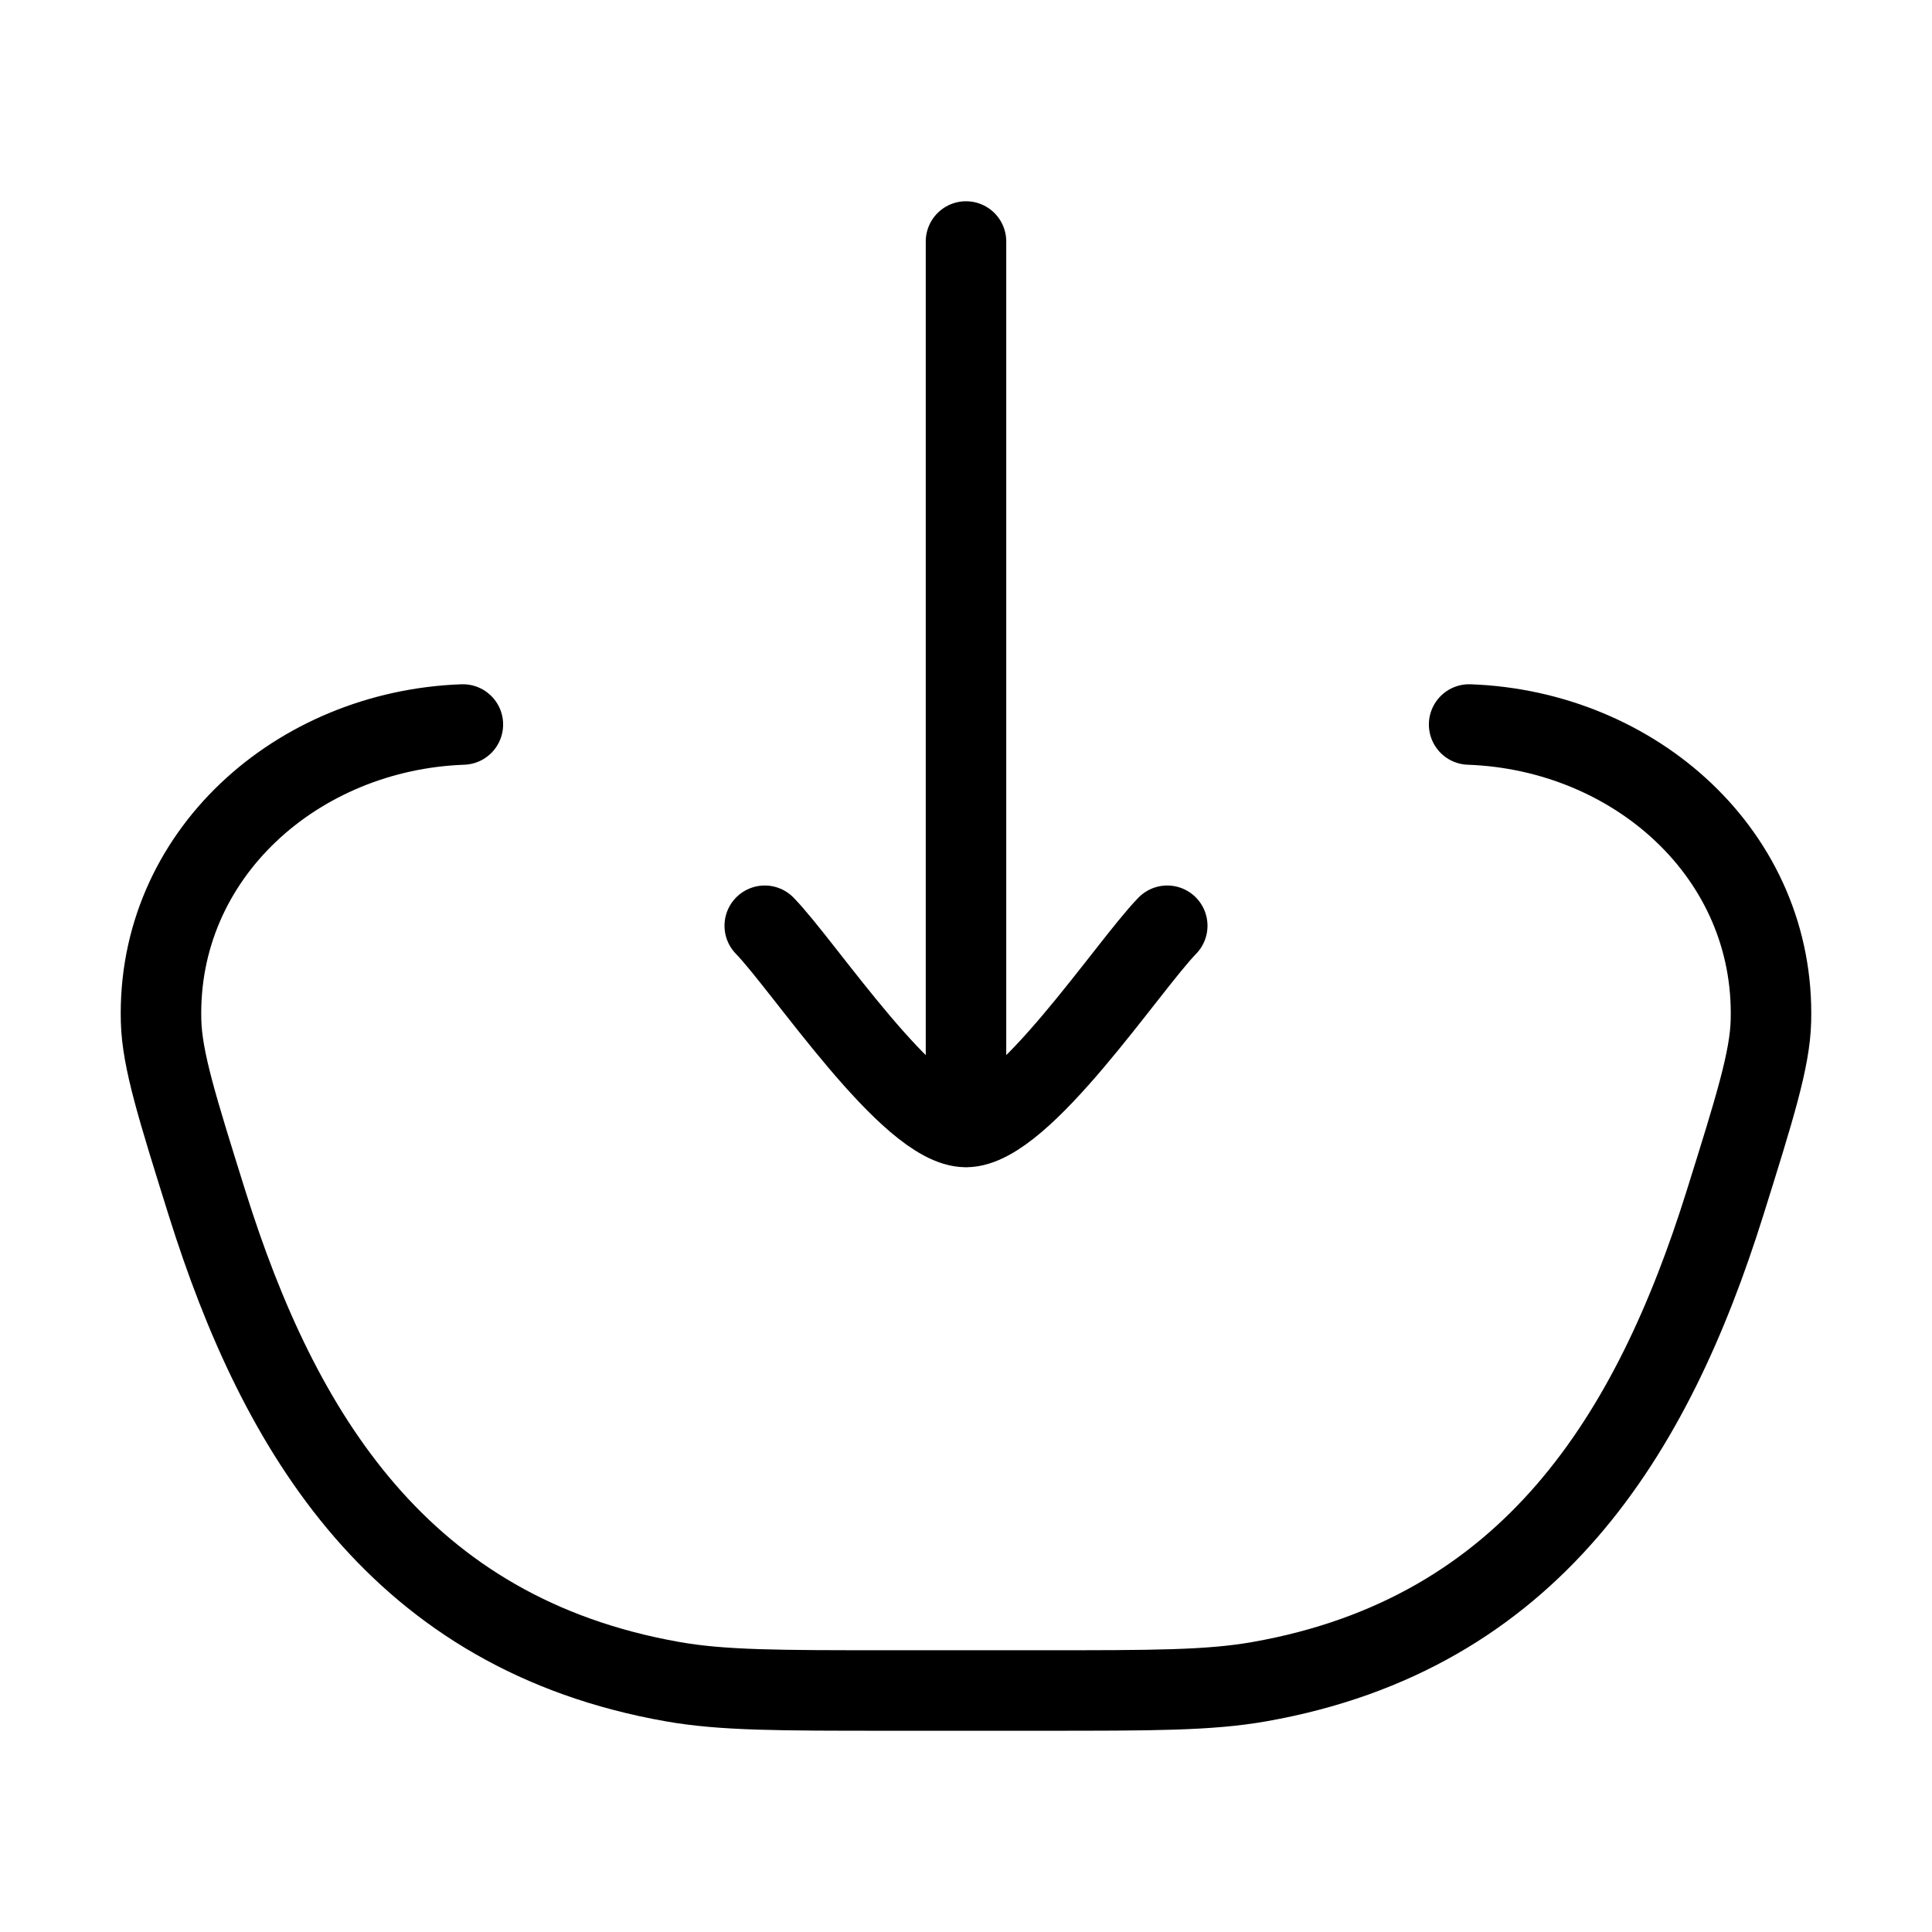 <svg xmlns="http://www.w3.org/2000/svg" viewBox="0 0 24 24" fill="none" stroke="currentColor" stroke-linecap="round" stroke-linejoin="round">
  <path d="M18.25 9C20.308 9.074 22.055 10.617 21.999 12.684C21.986 13.165 21.799 13.76 21.427 14.949C20.53 17.81 19.023 20.294 15.646 20.89C15.025 21 14.327 21 12.93 21H11.07C9.673 21 8.975 21 8.354 20.89C4.977 20.294 3.47 17.81 2.573 14.949C2.201 13.76 2.014 13.165 2.001 12.684C1.945 10.617 3.692 9.074 5.75 9" stroke="currentColor" key="k0" />
  <path d="M12 14L12 3M12 14C11.3 14 9.992 12.006 9.5 11.5M12 14C12.7 14 14.008 12.006 14.5 11.5" stroke="currentColor" key="k1" />
</svg>
